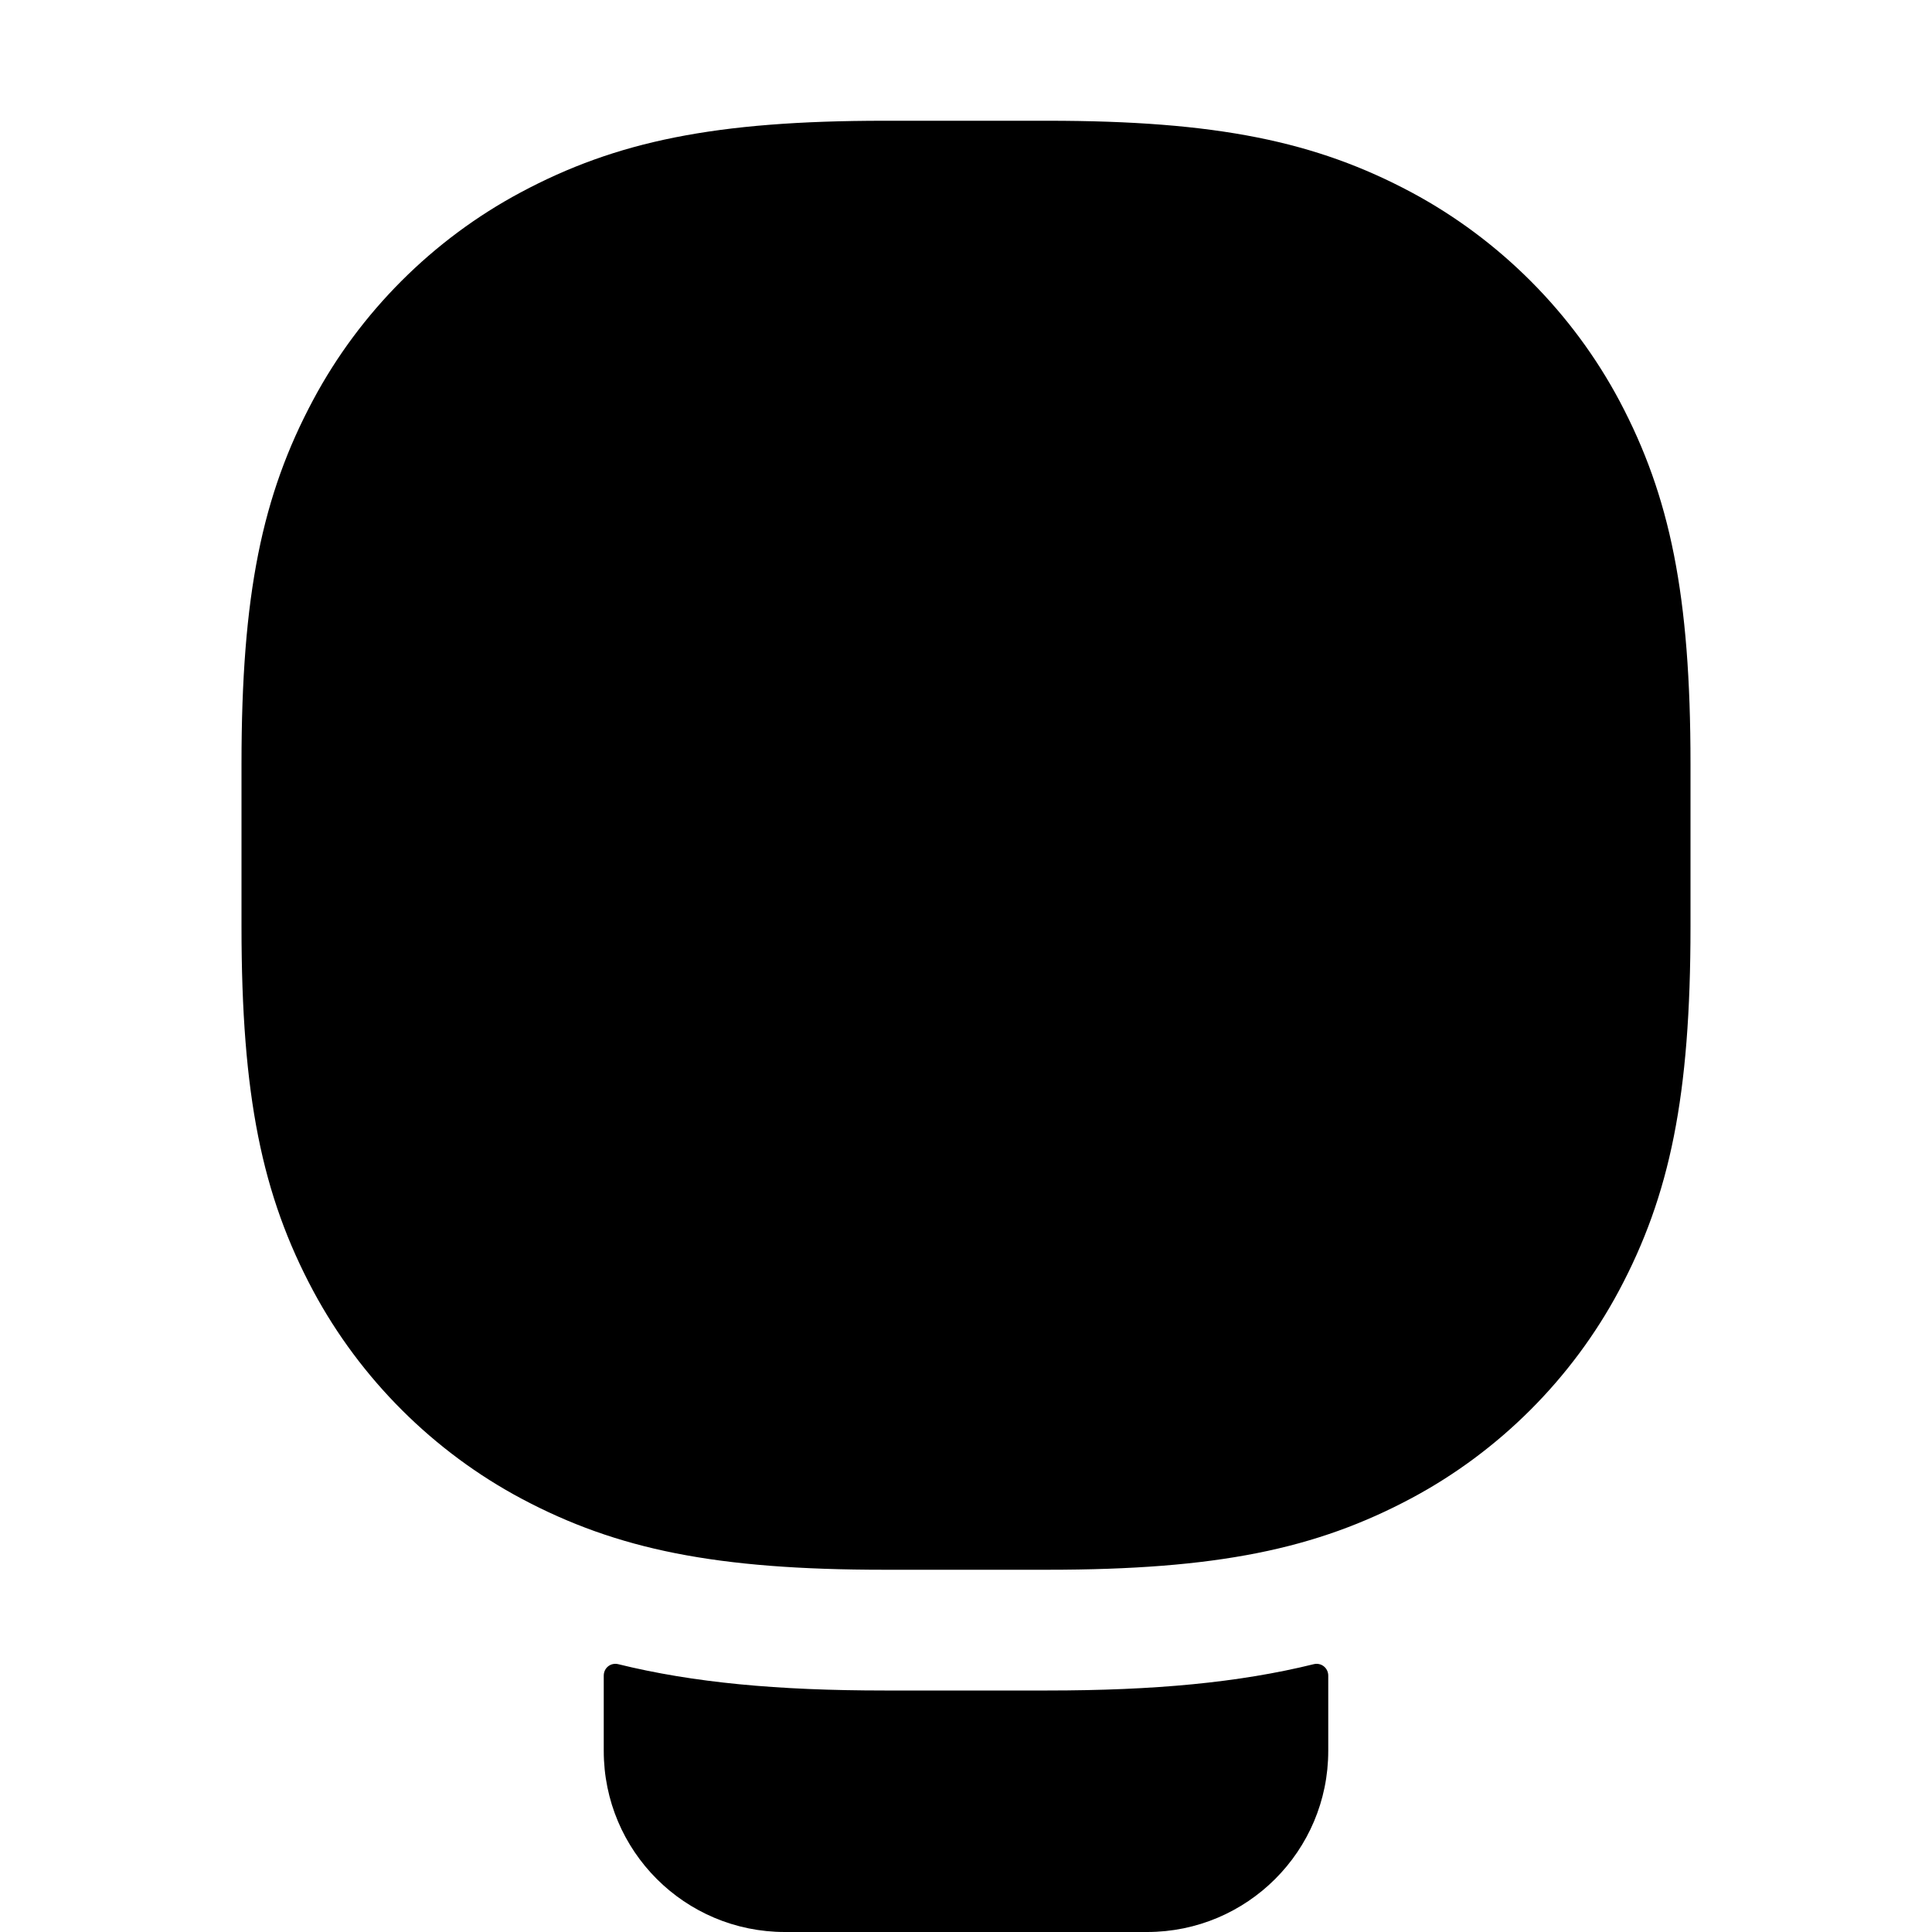 <?xml version="1.0" encoding="UTF-8"?>
<svg width="16px" height="16px" viewBox="0 0 16 16" version="1.1" xmlns="http://www.w3.org/2000/svg" xmlns:xlink="http://www.w3.org/1999/xlink">
    <!-- Generator: Sketch 48.2 (47327) - http://www.bohemiancoding.com/sketch -->
    <title>lamp-solid</title>
    <desc>Created with Sketch.</desc>
    <defs></defs>
    <g id="16px-solid" stroke="none" stroke-width="1" fill="none" fill-rule="evenodd" transform="translate(-480, -144)">
        <g id="lamp-solid" transform="translate(480, 144)" fill="#000000">
            <path d="M7.325,1 C5.924,1 5.103,1.17 4.311,1.594 C3.585,1.982 2.982,2.585 2.594,3.311 C2.17,4.103 2,4.924 2,6.325 L2,7.675 C2,9.075 2.17,9.898 2.594,10.691 C2.985,11.42 3.592,12.025 4.322,12.413 C5.111,12.832 5.93,13 7.325,13 L8.675,13 C10.075,13 10.898,12.83 11.69,12.407 C12.416,12.019 13.019,11.416 13.407,10.69 C13.83,9.898 14,9.075 14,7.675 L14,6.325 C14,4.931 13.831,4.111 13.413,3.322 C13.025,2.592 12.42,1.985 11.691,1.594 C10.898,1.17 10.075,1 8.675,1 L7.325,1 Z M7.325,14 C6.441,14 5.74,13.935 5.12,13.782 C5.057,13.767 5,13.813 5,13.877 L5,14.5 C5,15.329 5.671,16 6.5,16 L9.5,16 C10.328,16 11,15.329 11,14.5 L11,13.877 C11,13.813 10.942,13.767 10.88,13.782 C10.26,13.935 9.557,14 8.675,14 L7.325,14 Z" id="shape"></path>
        </g>
    </g>
</svg>